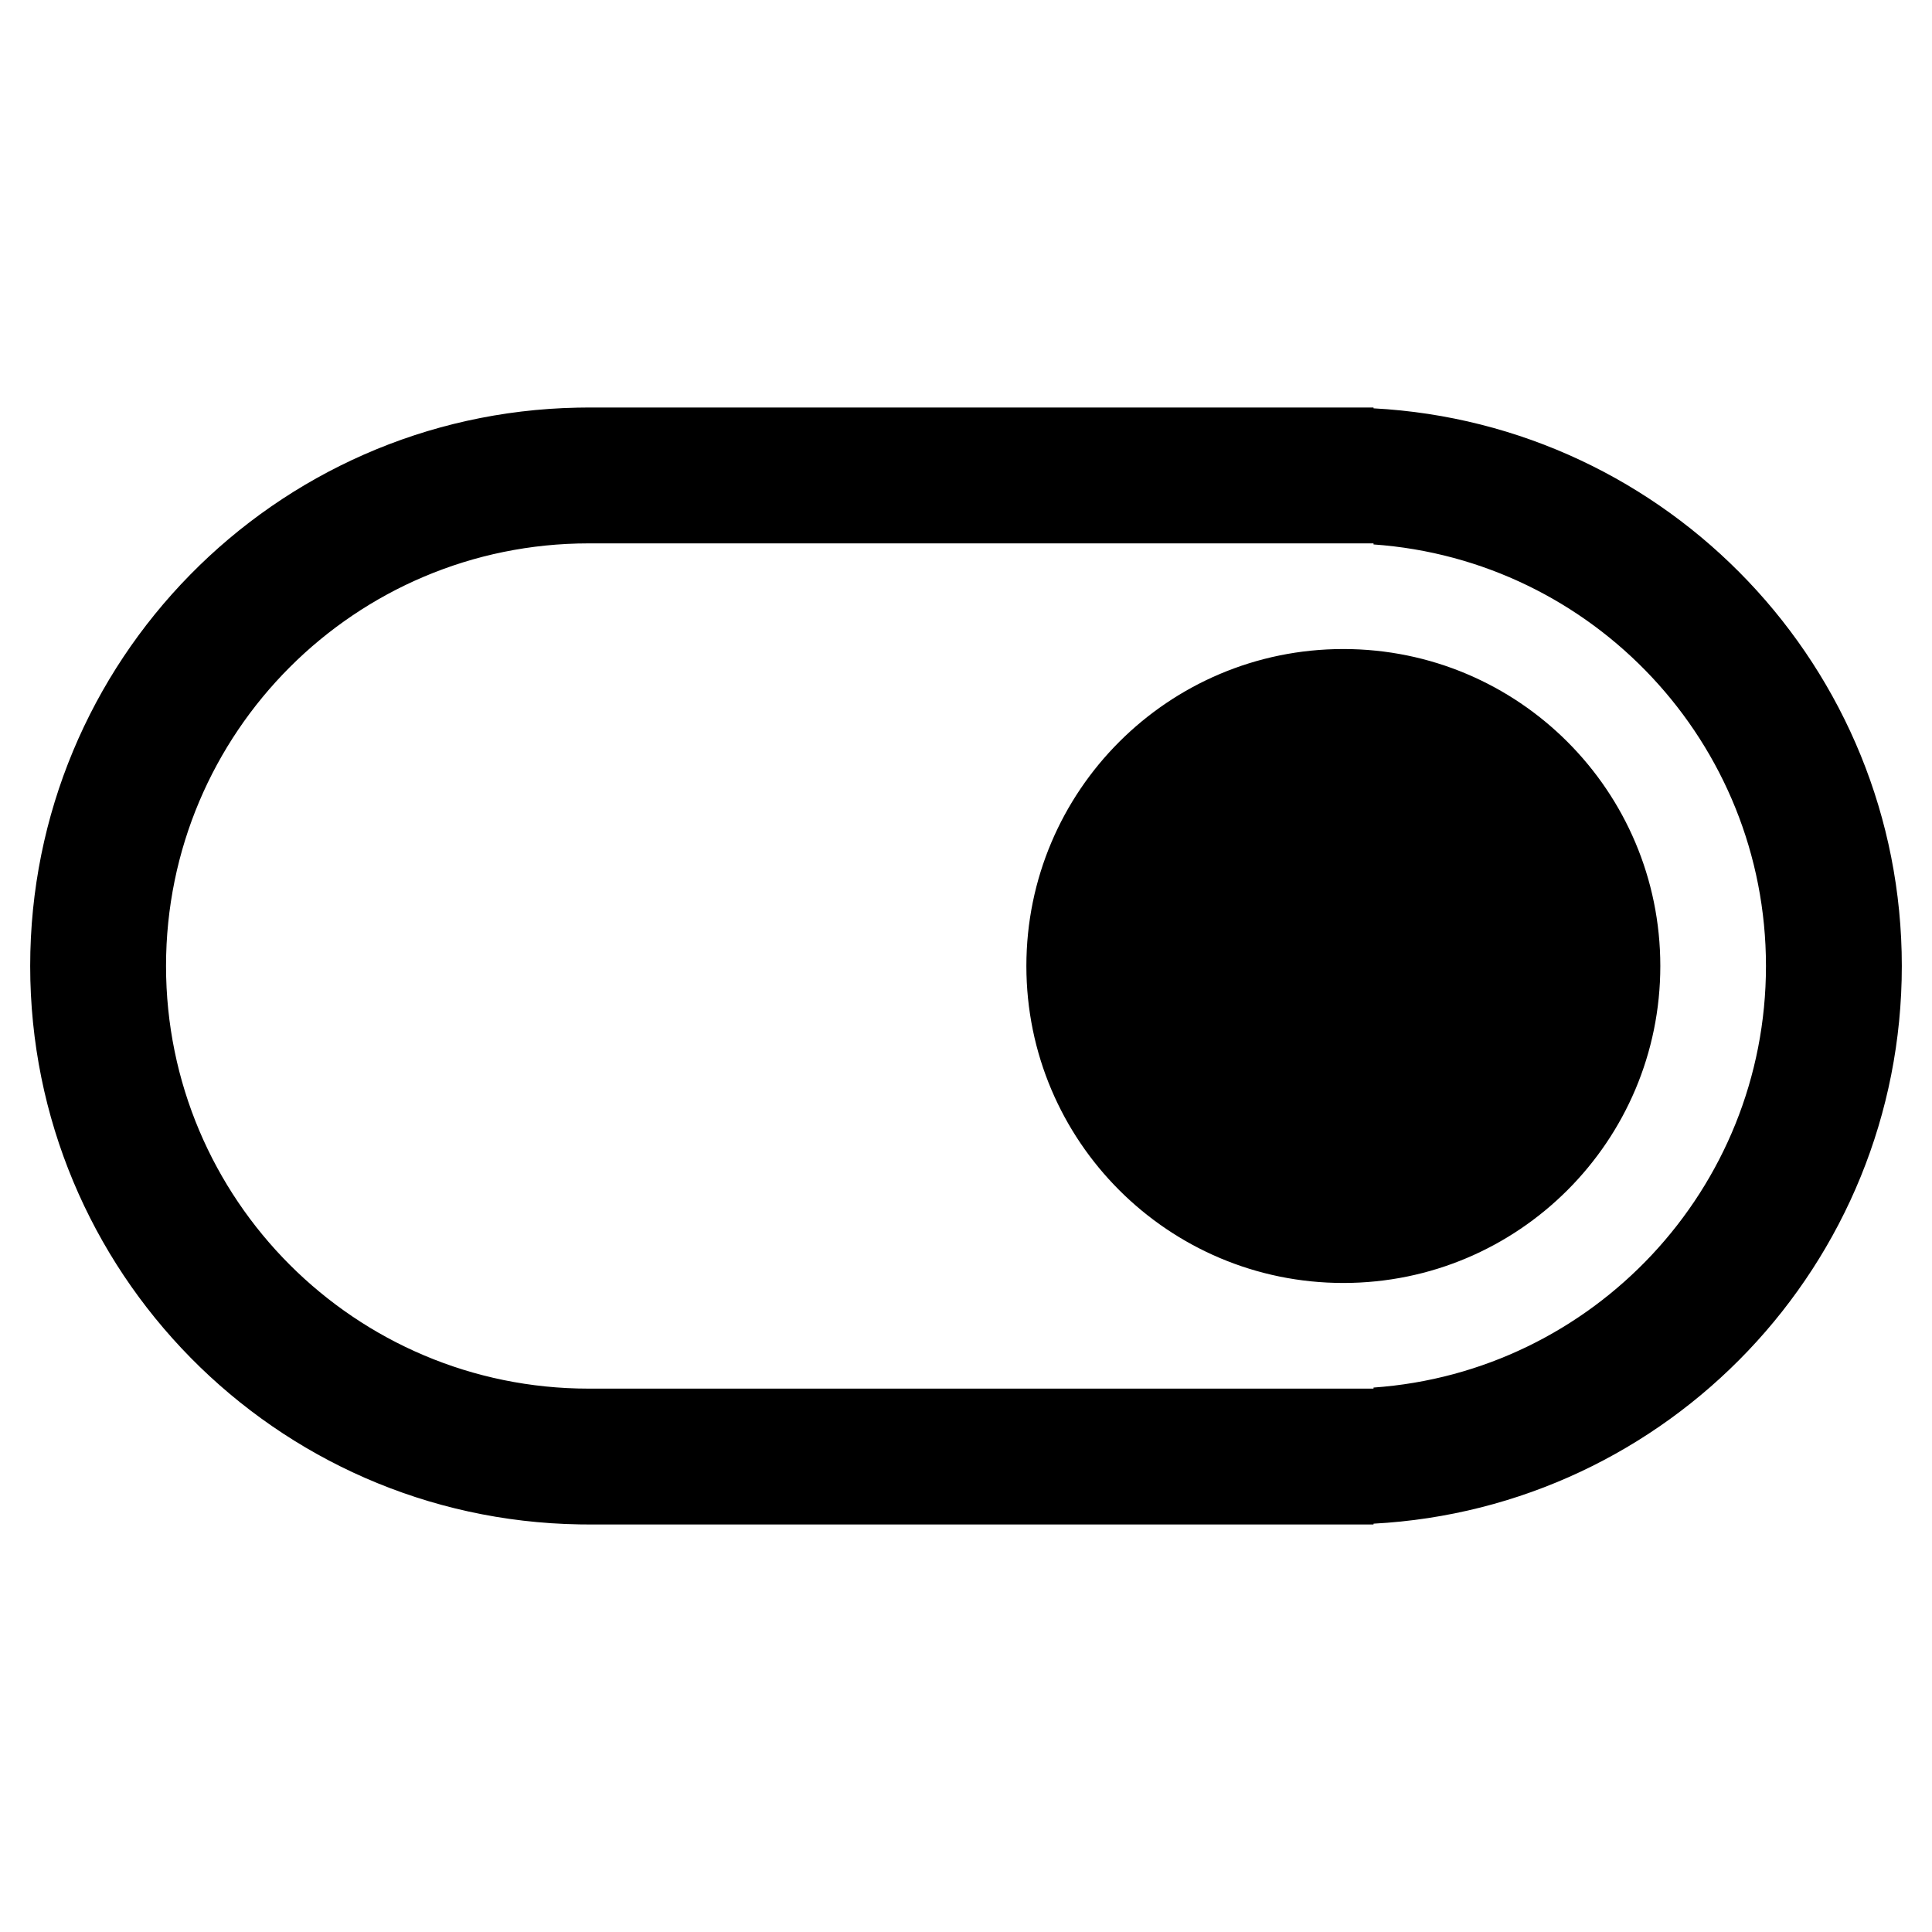 <?xml version="1.0" standalone="no"?><!DOCTYPE svg PUBLIC "-//W3C//DTD SVG 1.1//EN" "http://www.w3.org/Graphics/SVG/1.1/DTD/svg11.dtd"><svg class="icon" width="200px" height="200.00px" viewBox="0 0 1024 1024" version="1.1" xmlns="http://www.w3.org/2000/svg"><path d="M728 216l0.003 0.425C884.038 224.738 1008 353.892 1008 512c0 158.108-123.962 287.262-279.997 295.575L728 808H311v-0.008l-3.895-0.032C145.886 805.346 16 673.842 16 512c0-161.51 129.356-292.809 290.117-295.943L311 216h417z m0 72H312C188.288 288 88 388.288 88 512s100.288 224 224 224h416l0.002-0.563C844.245 727.232 936 630.331 936 512c0-118.331-91.755-215.232-207.998-223.437L728 288z m-16 56c92.784 0 168 75.216 168 168s-75.216 168-168 168-168-75.216-168-168 75.216-168 168-168z" /></svg>